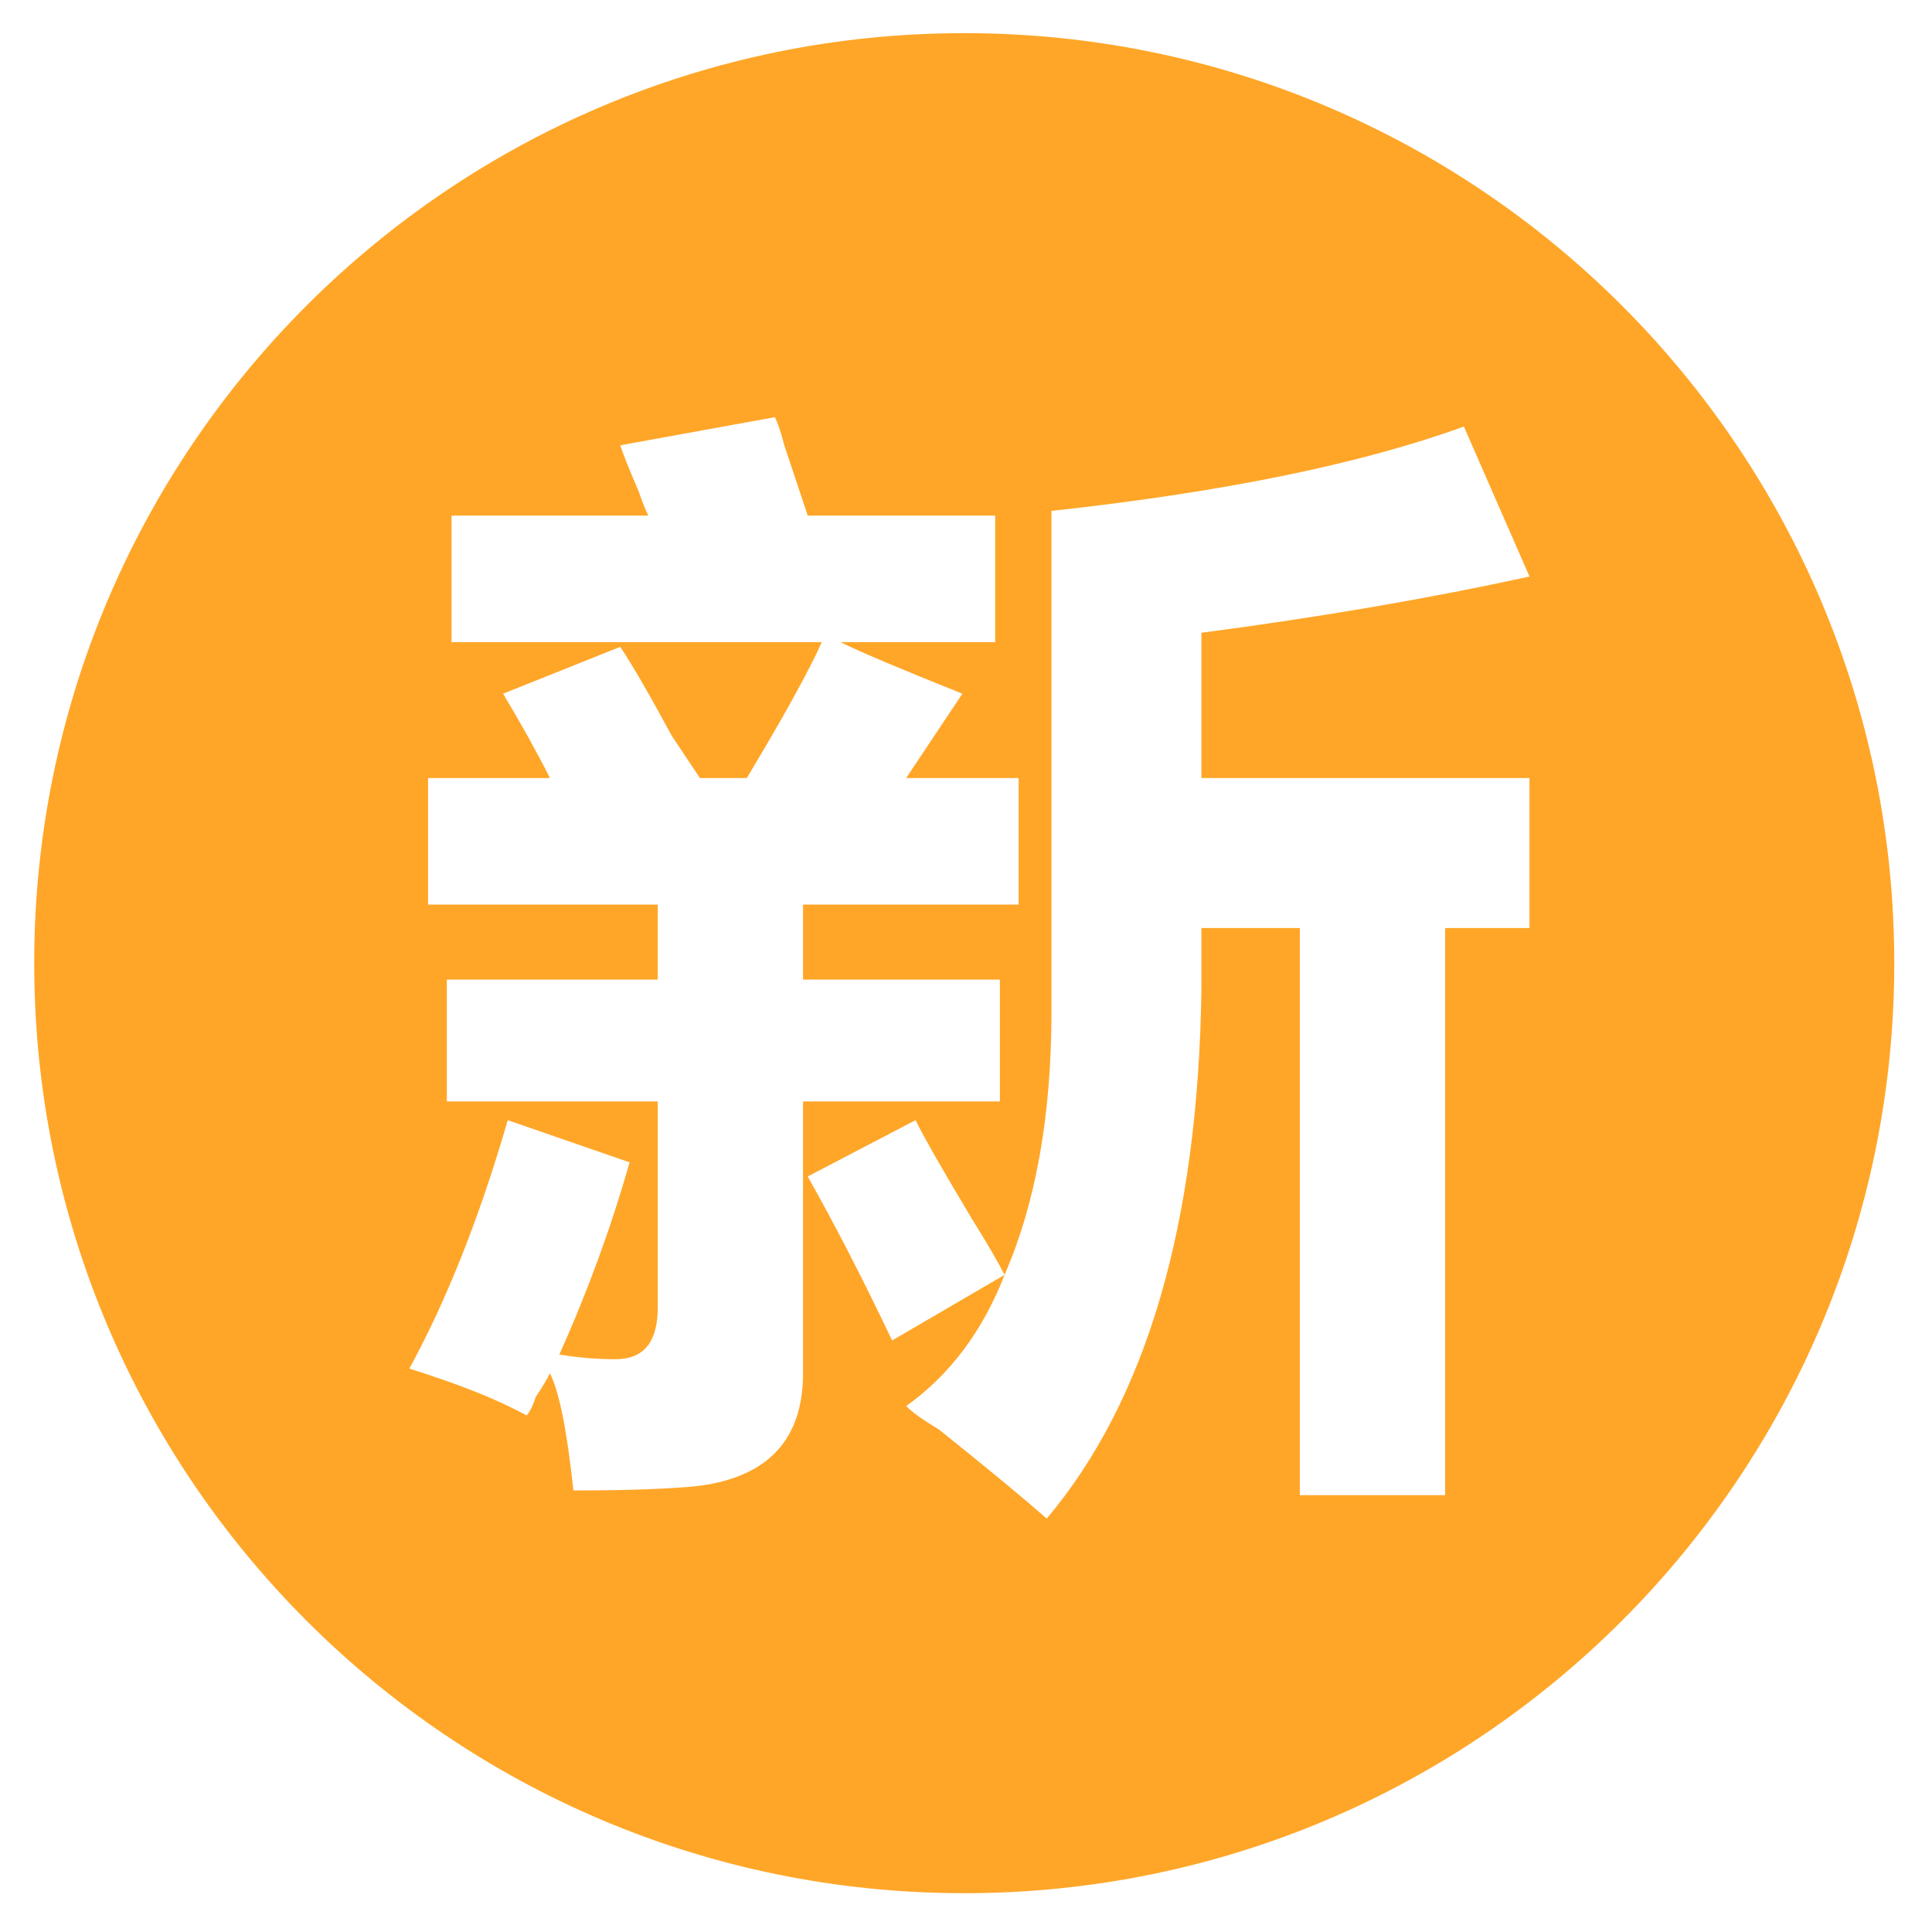 <?xml version="1.0" standalone="no"?><!DOCTYPE svg PUBLIC "-//W3C//DTD SVG 1.1//EN" "http://www.w3.org/Graphics/SVG/1.1/DTD/svg11.dtd"><svg t="1507862532796" class="icon" style="" viewBox="0 0 1024 1024" version="1.1" xmlns="http://www.w3.org/2000/svg" p-id="2794" xmlns:xlink="http://www.w3.org/1999/xlink" width="32" height="32"><defs><style type="text/css"></style></defs><path d="M511.067 17.566c-272.241 0-492.934 220.693-492.934 492.934s220.693 492.934 492.934 492.934 492.934-220.693 492.934-492.934S783.308 17.566 511.067 17.566zM425.625 727.867c0 34.777-18.244 54.65-54.65 59.618-14.905 1.629-37.262 2.484-67.071 2.484-3.339-31.482-7.452-52.166-12.421-62.103-1.667 3.339-4.151 7.452-7.452 12.42-1.667 4.968-3.339 8.264-4.968 9.936-14.905-8.308-35.633-16.533-62.103-24.841 19.873-36.406 37.262-80.308 52.166-131.658l64.587 22.357c-9.936 34.777-22.357 68.738-37.262 101.848 9.936 1.667 19.873 2.484 29.809 2.484 14.905 0 22.357-9.081 22.357-27.325L348.617 583.789 236.833 583.789l0-64.587 111.785 0 0-39.746L226.896 479.456l0-67.071 64.587 0c-6.635-13.238-14.905-28.142-24.841-44.714l62.103-24.841c6.597 9.936 15.722 25.696 27.325 47.198 6.597 9.936 11.565 17.389 14.905 22.357l24.841 0c19.873-33.111 33.111-57.134 39.746-72.039L239.317 340.346l0-67.071 104.332 0c-1.667-3.301-3.339-7.452-4.968-12.421-4.968-11.565-8.308-19.873-9.936-24.841l81.975-14.905c1.629 3.339 3.301 8.308 4.968 14.905 1.629 4.968 5.785 17.389 12.421 37.262l99.364 0 0 67.071-81.975 0c9.936 4.968 31.438 14.087 64.587 27.325-6.635 9.936-16.572 24.841-29.809 44.714l59.618 0 0 67.071L425.625 479.456l0 39.746 104.332 0 0 64.587L425.625 583.789 425.625 727.867zM810.661 412.386l0 79.491-44.714 0 0 300.577L688.94 792.454 688.94 491.877l-52.166 0 0 32.293c-1.667 124.205-28.992 217.746-81.975 280.704-13.276-11.609-32.293-27.325-57.134-47.198-8.308-4.968-14.088-9.125-17.389-12.42 23.174-16.534 40.563-39.746 52.166-69.555l-59.618 34.777c-14.905-31.438-29.809-60.436-44.714-86.944l57.134-29.809c4.968 9.936 14.905 27.325 29.809 52.166 8.269 13.276 14.049 23.212 17.389 29.809 16.534-38.079 24.841-84.46 24.841-139.11L557.283 270.792c91.057-9.936 163.951-24.841 218.601-44.714l34.777 79.491c-53.021 11.603-110.968 21.54-173.887 29.809l0 77.007L810.661 412.385z" p-id="2795" fill="#ffa628"></path></svg>